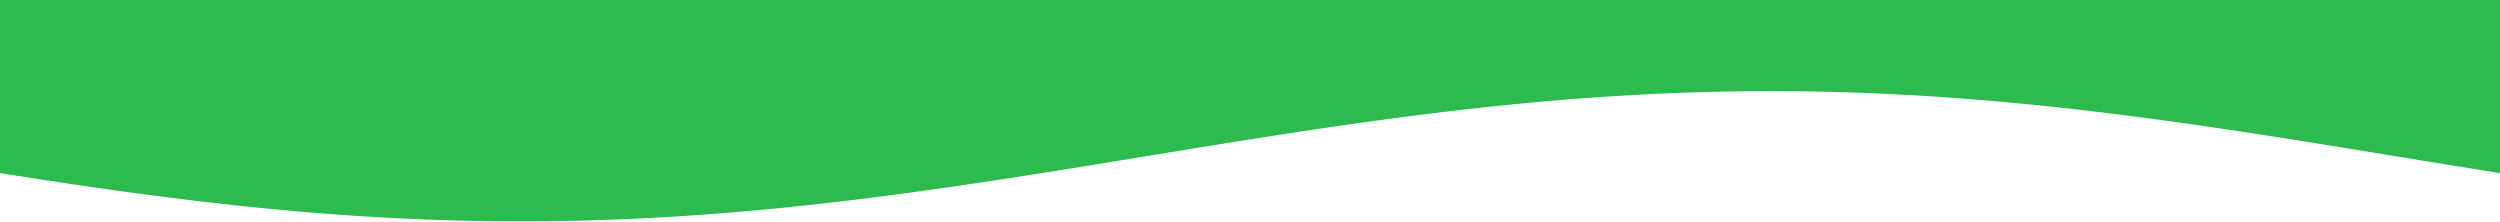 <svg width="1440" height="128" viewBox="0 0 1440 128" fill="none" xmlns="http://www.w3.org/2000/svg">
<path d="M0 0V99.71L3.6 100.27L7.2 100.84L10.8 101.4L14.4 101.96L18 102.52L21.6 103.07L25.2 103.62L28.8 104.17L32.4 104.71L36 105.25L39.6 105.79L43.2 106.32L46.8 106.85L50.4 107.37L54 107.89L57.6 108.41L61.2 108.92L64.8 109.43L68.4 109.93L72 110.42L75.6 110.92L79.2 111.4L82.8 111.88L86.4 112.36L90 112.83L93.6 113.29L97.2 113.75L100.8 114.2L104.4 114.65L108 115.09L111.6 115.53L115.2 115.96L118.8 116.38L122.4 116.79L126 117.2L129.6 117.6L133.2 118L136.8 118.39L140.4 118.77L144 119.14L147.6 119.51L151.2 119.87L154.8 120.22L158.4 120.57L162 120.9L165.6 121.23L169.2 121.56L172.8 121.87L176.4 122.18L180 122.48L183.6 122.77L187.2 123.05L190.8 123.32L194.4 123.59L198 123.85L201.6 124.1L205.2 124.34L208.8 124.57L212.4 124.79L216 125.01L219.6 125.22L223.2 125.41L226.8 125.6L230.4 125.78L234 125.96L237.6 126.12L241.2 126.27L244.8 126.42L248.4 126.55L252 126.68L255.6 126.8L259.2 126.91L262.8 127.01L266.4 127.1L270 127.18L273.6 127.25L277.2 127.31L280.8 127.37L284.4 127.41L288 127.45L291.6 127.47L295.2 127.49L298.8 127.5H302.4L306 127.49L309.6 127.47L313.2 127.44L316.8 127.4L320.4 127.35L324 127.29L327.6 127.23L331.2 127.15L334.8 127.07L338.4 126.97L342 126.87L345.6 126.76L349.2 126.64L352.8 126.51L356.4 126.37L360 126.22L363.6 126.07L367.2 125.9L370.8 125.72L374.4 125.54L378 125.35L381.6 125.15L385.2 124.94L388.8 124.72L392.4 124.49L396 124.26L399.6 124.01L403.2 123.76L406.8 123.5L410.4 123.23L414 122.96L417.6 122.67L421.2 122.38L424.8 122.08L428.4 121.77L432 121.45L435.6 121.13L439.2 120.79L442.8 120.45L446.4 120.11L450 119.75L453.6 119.39L457.2 119.02L460.8 118.64L464.4 118.26L468 117.87L471.6 117.47L475.2 117.07L478.8 116.65L482.4 116.24L486 115.81L489.6 115.38L493.2 114.95L496.8 114.5L500.4 114.05L504 113.6L507.6 113.14L511.2 112.67L514.8 112.2L518.4 111.72L522 111.24L525.6 110.75L529.2 110.26L532.8 109.76L536.4 109.26L540 108.75L543.6 108.24L547.2 107.72L550.8 107.2L554.4 106.67L558 106.14L561.6 105.61L565.2 105.07L568.8 104.53L572.4 103.99L576 103.44L579.6 102.89L583.2 102.33L586.8 101.77L590.4 101.21L594 100.65L597.6 100.08L601.2 99.52L604.8 98.95L608.4 98.37L612 97.8L615.6 97.22L619.2 96.64L622.8 96.06L626.4 95.48L630 94.89L633.6 94.31L637.2 93.72L640.8 93.14L644.4 92.55L648 91.96L651.6 91.37L655.2 90.79L658.8 90.2L662.4 89.61L666 89.02L669.6 88.43L673.2 87.84L676.8 87.25L680.4 86.67L684 86.08L687.6 85.49L691.2 84.91L694.8 84.33L698.4 83.75L702 83.17L705.6 82.59L709.2 82.01L712.8 81.44L716.4 80.86L720 80.29L723.6 79.73L727.2 79.16L730.8 78.6L734.4 78.04L738 77.48L741.6 76.93L745.2 76.38L748.8 75.83L752.4 75.29L756 74.75L759.6 74.21L763.2 73.68L766.8 73.15L770.4 72.63L774 72.11L777.6 71.59L781.2 71.08L784.8 70.57L788.4 70.07L792 69.58L795.6 69.08L799.2 68.6L802.8 68.12L806.4 67.64L810 67.17L813.6 66.71L817.2 66.25L820.8 65.8L824.4 65.35L828 64.91L831.6 64.47L835.2 64.04L838.8 63.62L842.4 63.21L846 62.8L849.6 62.4L853.2 62L856.8 61.61L860.4 61.23L864 60.86L867.6 60.49L871.2 60.13L874.8 59.78L878.4 59.43L882 59.1L885.6 58.77L889.2 58.44L892.8 58.13L896.4 57.82L900 57.52L903.6 57.23L907.2 56.95L910.8 56.68L914.4 56.41L918 56.15L921.6 55.9L925.2 55.66L928.8 55.43L932.4 55.21L936 54.99L939.6 54.78L943.2 54.59L946.8 54.4L950.4 54.22L954 54.04L957.6 53.88L961.2 53.73L964.8 53.58L968.4 53.45L972 53.32L975.6 53.2L979.2 53.09L982.8 52.99L986.4 52.9L990 52.82L993.6 52.75L997.2 52.69L1000.8 52.63L1004.4 52.59L1008 52.55L1011.6 52.53L1015.2 52.51L1018.8 52.5H1022.4L1026 52.51L1029.6 52.53L1033.2 52.56L1036.8 52.6L1040.4 52.65L1044 52.71L1047.6 52.77L1051.2 52.85L1054.8 52.93L1058.4 53.03L1062 53.13L1065.6 53.24L1069.2 53.36L1072.8 53.49L1076.4 53.63L1080 53.78L1083.6 53.93L1087.2 54.1L1090.8 54.28L1094.4 54.46L1098 54.65L1101.6 54.85L1105.2 55.06L1108.8 55.28L1112.4 55.51L1116 55.74L1119.6 55.99L1123.2 56.24L1126.8 56.5L1130.4 56.77L1134 57.04L1137.6 57.33L1141.2 57.62L1144.8 57.92L1148.4 58.23L1152 58.55L1155.6 58.87L1159.2 59.21L1162.8 59.55L1166.4 59.89L1170 60.25L1173.6 60.61L1177.2 60.98L1180.8 61.36L1184.4 61.74L1188 62.13L1191.6 62.53L1195.2 62.93L1198.8 63.35L1202.4 63.76L1206 64.19L1209.6 64.62L1213.2 65.05L1216.8 65.5L1220.4 65.95L1224 66.4L1227.6 66.86L1231.2 67.33L1234.8 67.8L1238.4 68.28L1242 68.76L1245.6 69.25L1249.2 69.74L1252.8 70.24L1256.4 70.74L1260 71.25L1263.6 71.76L1267.2 72.28L1270.8 72.8L1274.4 73.33L1278 73.86L1281.6 74.39L1285.2 74.93L1288.8 75.47L1292.4 76.01L1296 76.56L1299.6 77.11L1303.2 77.67L1306.8 78.23L1310.4 78.79L1314 79.35L1317.6 79.92L1321.2 80.48L1324.8 81.05L1328.4 81.63L1332 82.2L1335.6 82.78L1339.2 83.36L1342.8 83.94L1346.4 84.52L1350 85.11L1353.6 85.69L1357.2 86.28L1360.8 86.86L1364.4 87.45L1368 88.04L1371.6 88.63L1375.2 89.21L1378.8 89.8L1382.4 90.39L1386 90.98L1389.6 91.57L1393.2 92.16L1396.8 92.75L1400.4 93.33L1404 93.92L1407.6 94.51L1411.2 95.09L1414.8 95.67L1418.4 96.25L1422 96.83L1425.6 97.41L1429.2 97.99L1432.8 98.56L1436.4 99.14L1440 99.71V0H0Z" fill="#2DBA4E"/>
</svg>
